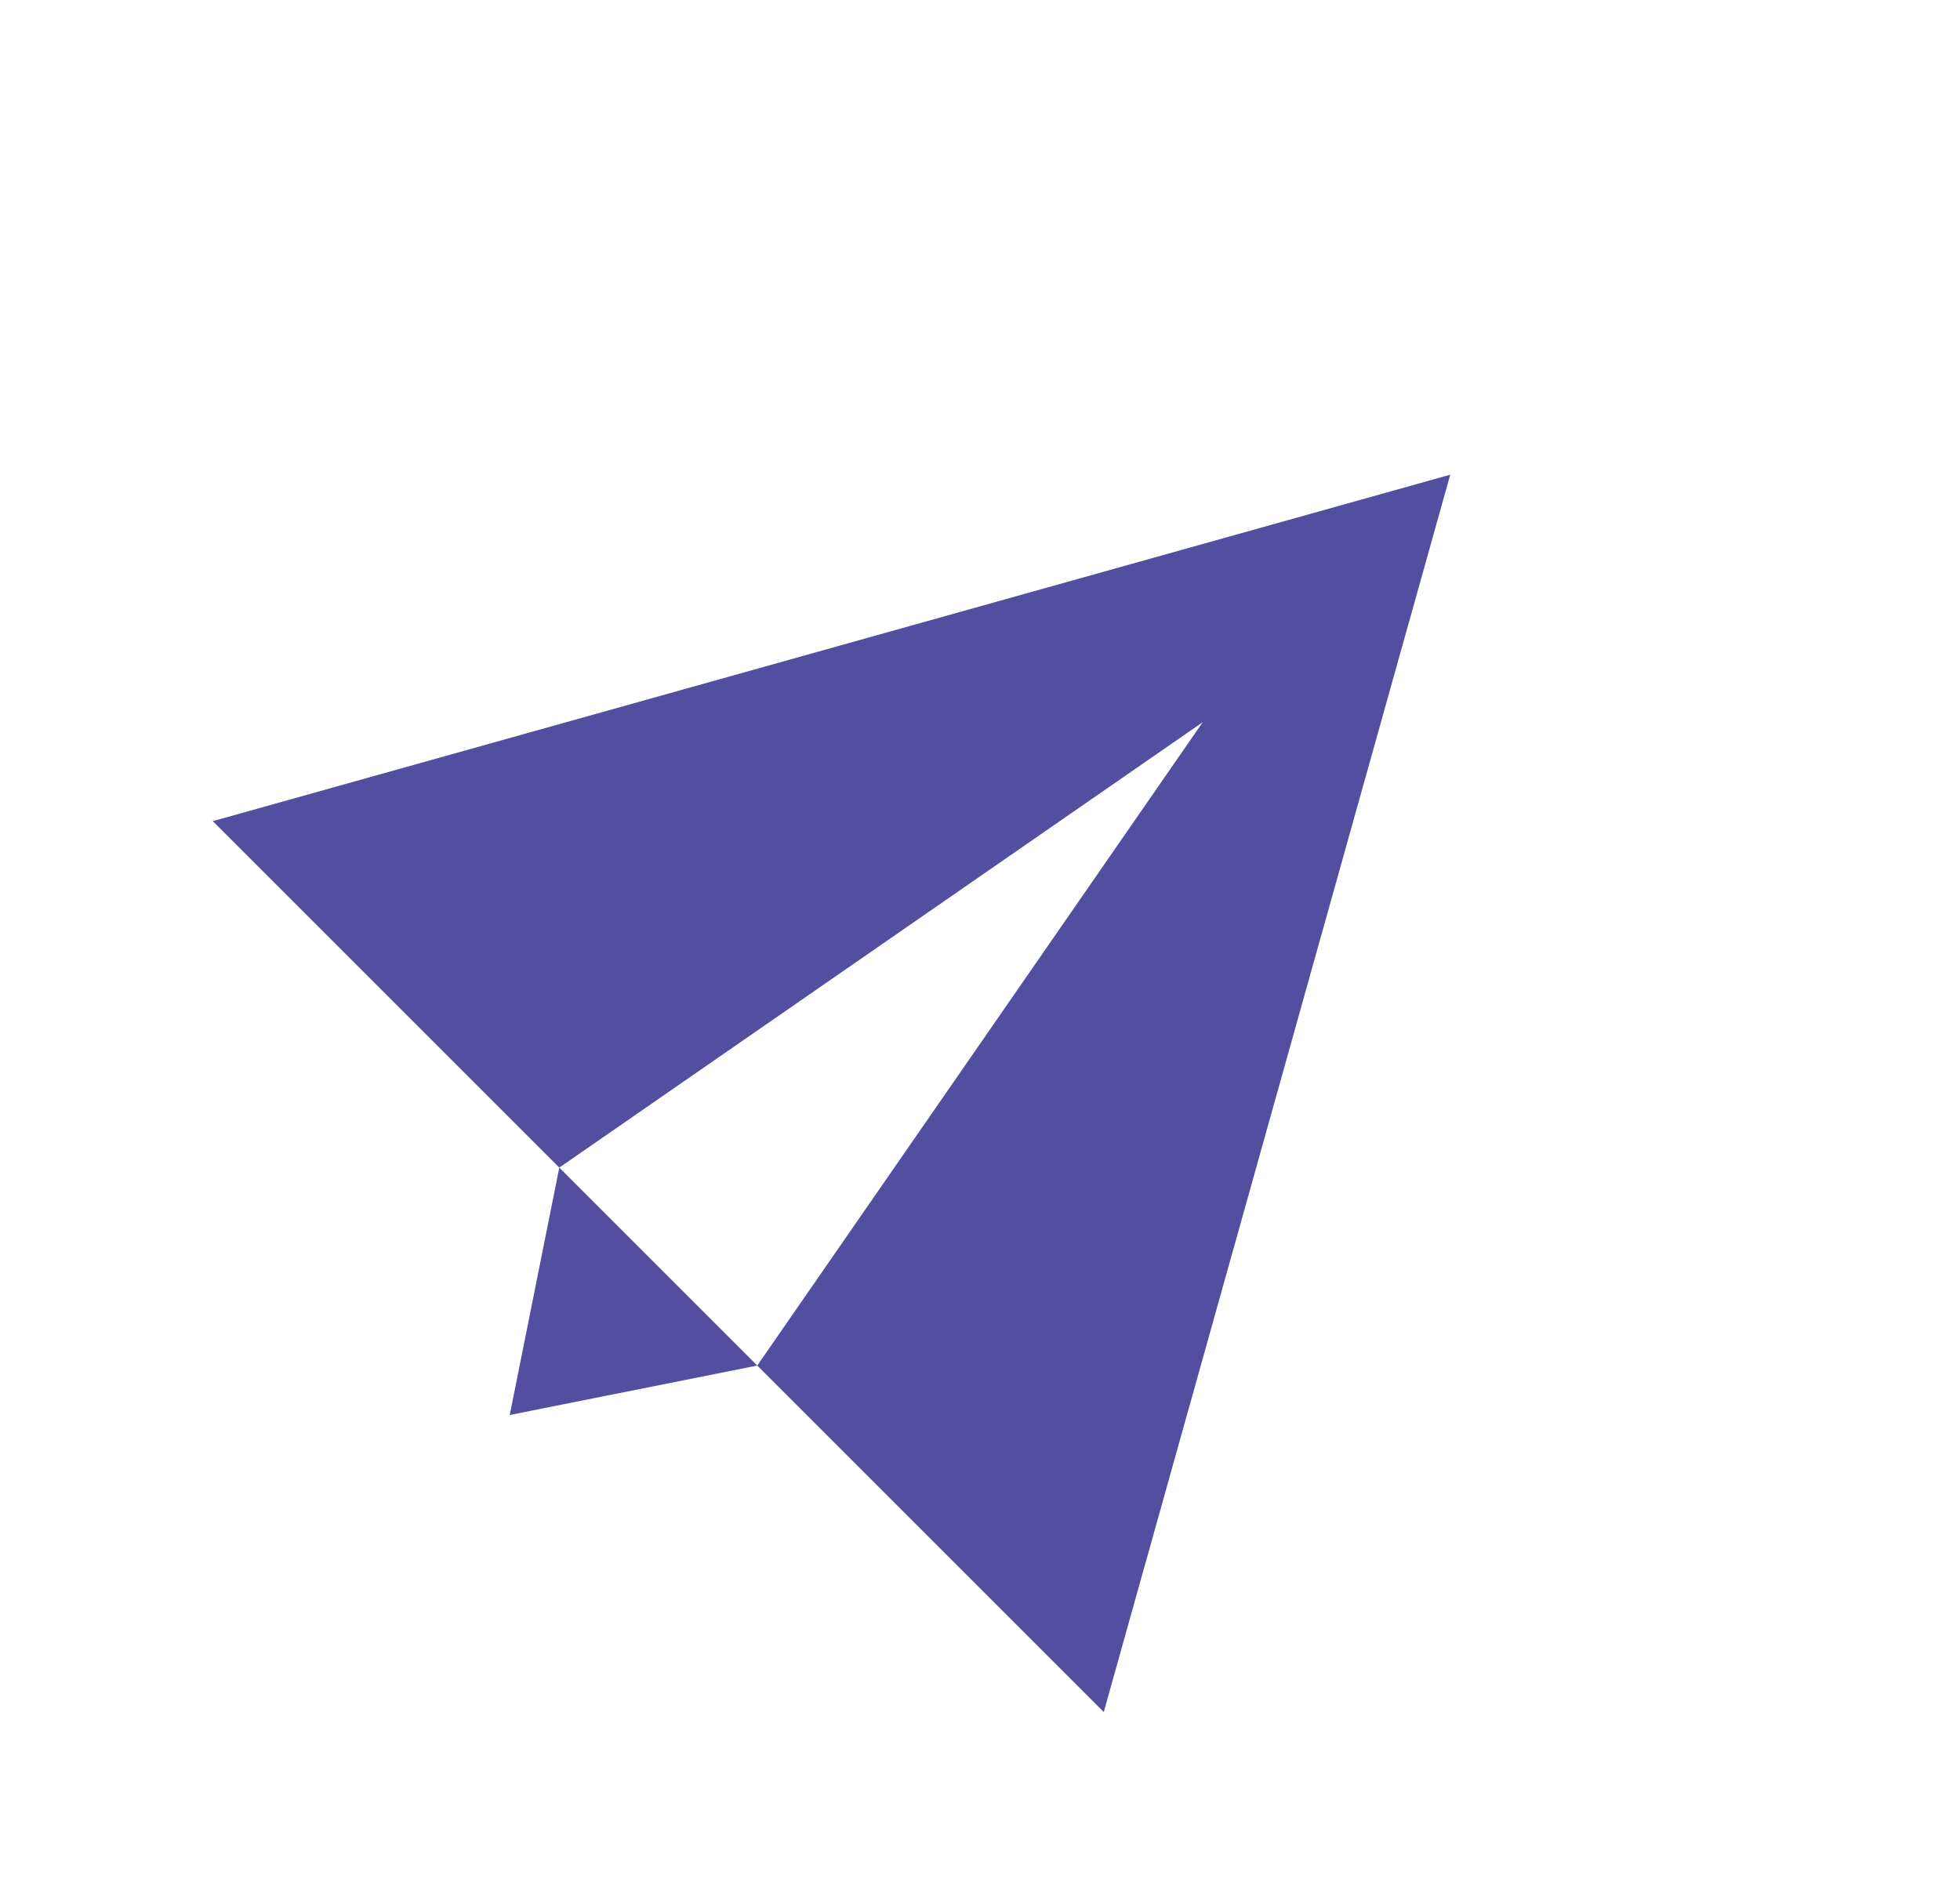<svg width="28" height="27" viewBox="0 0 28 27" fill="none" xmlns="http://www.w3.org/2000/svg">
<path fill-rule="evenodd" clip-rule="evenodd" d="M3.04 11.732L20.718 6.782L15.768 24.46L10.818 19.51L17.182 10.318L7.99 16.682L3.04 11.732ZM7.99 16.682L7.282 20.217L10.818 19.51L7.99 16.682Z" fill="#524FA1"/>
</svg>
